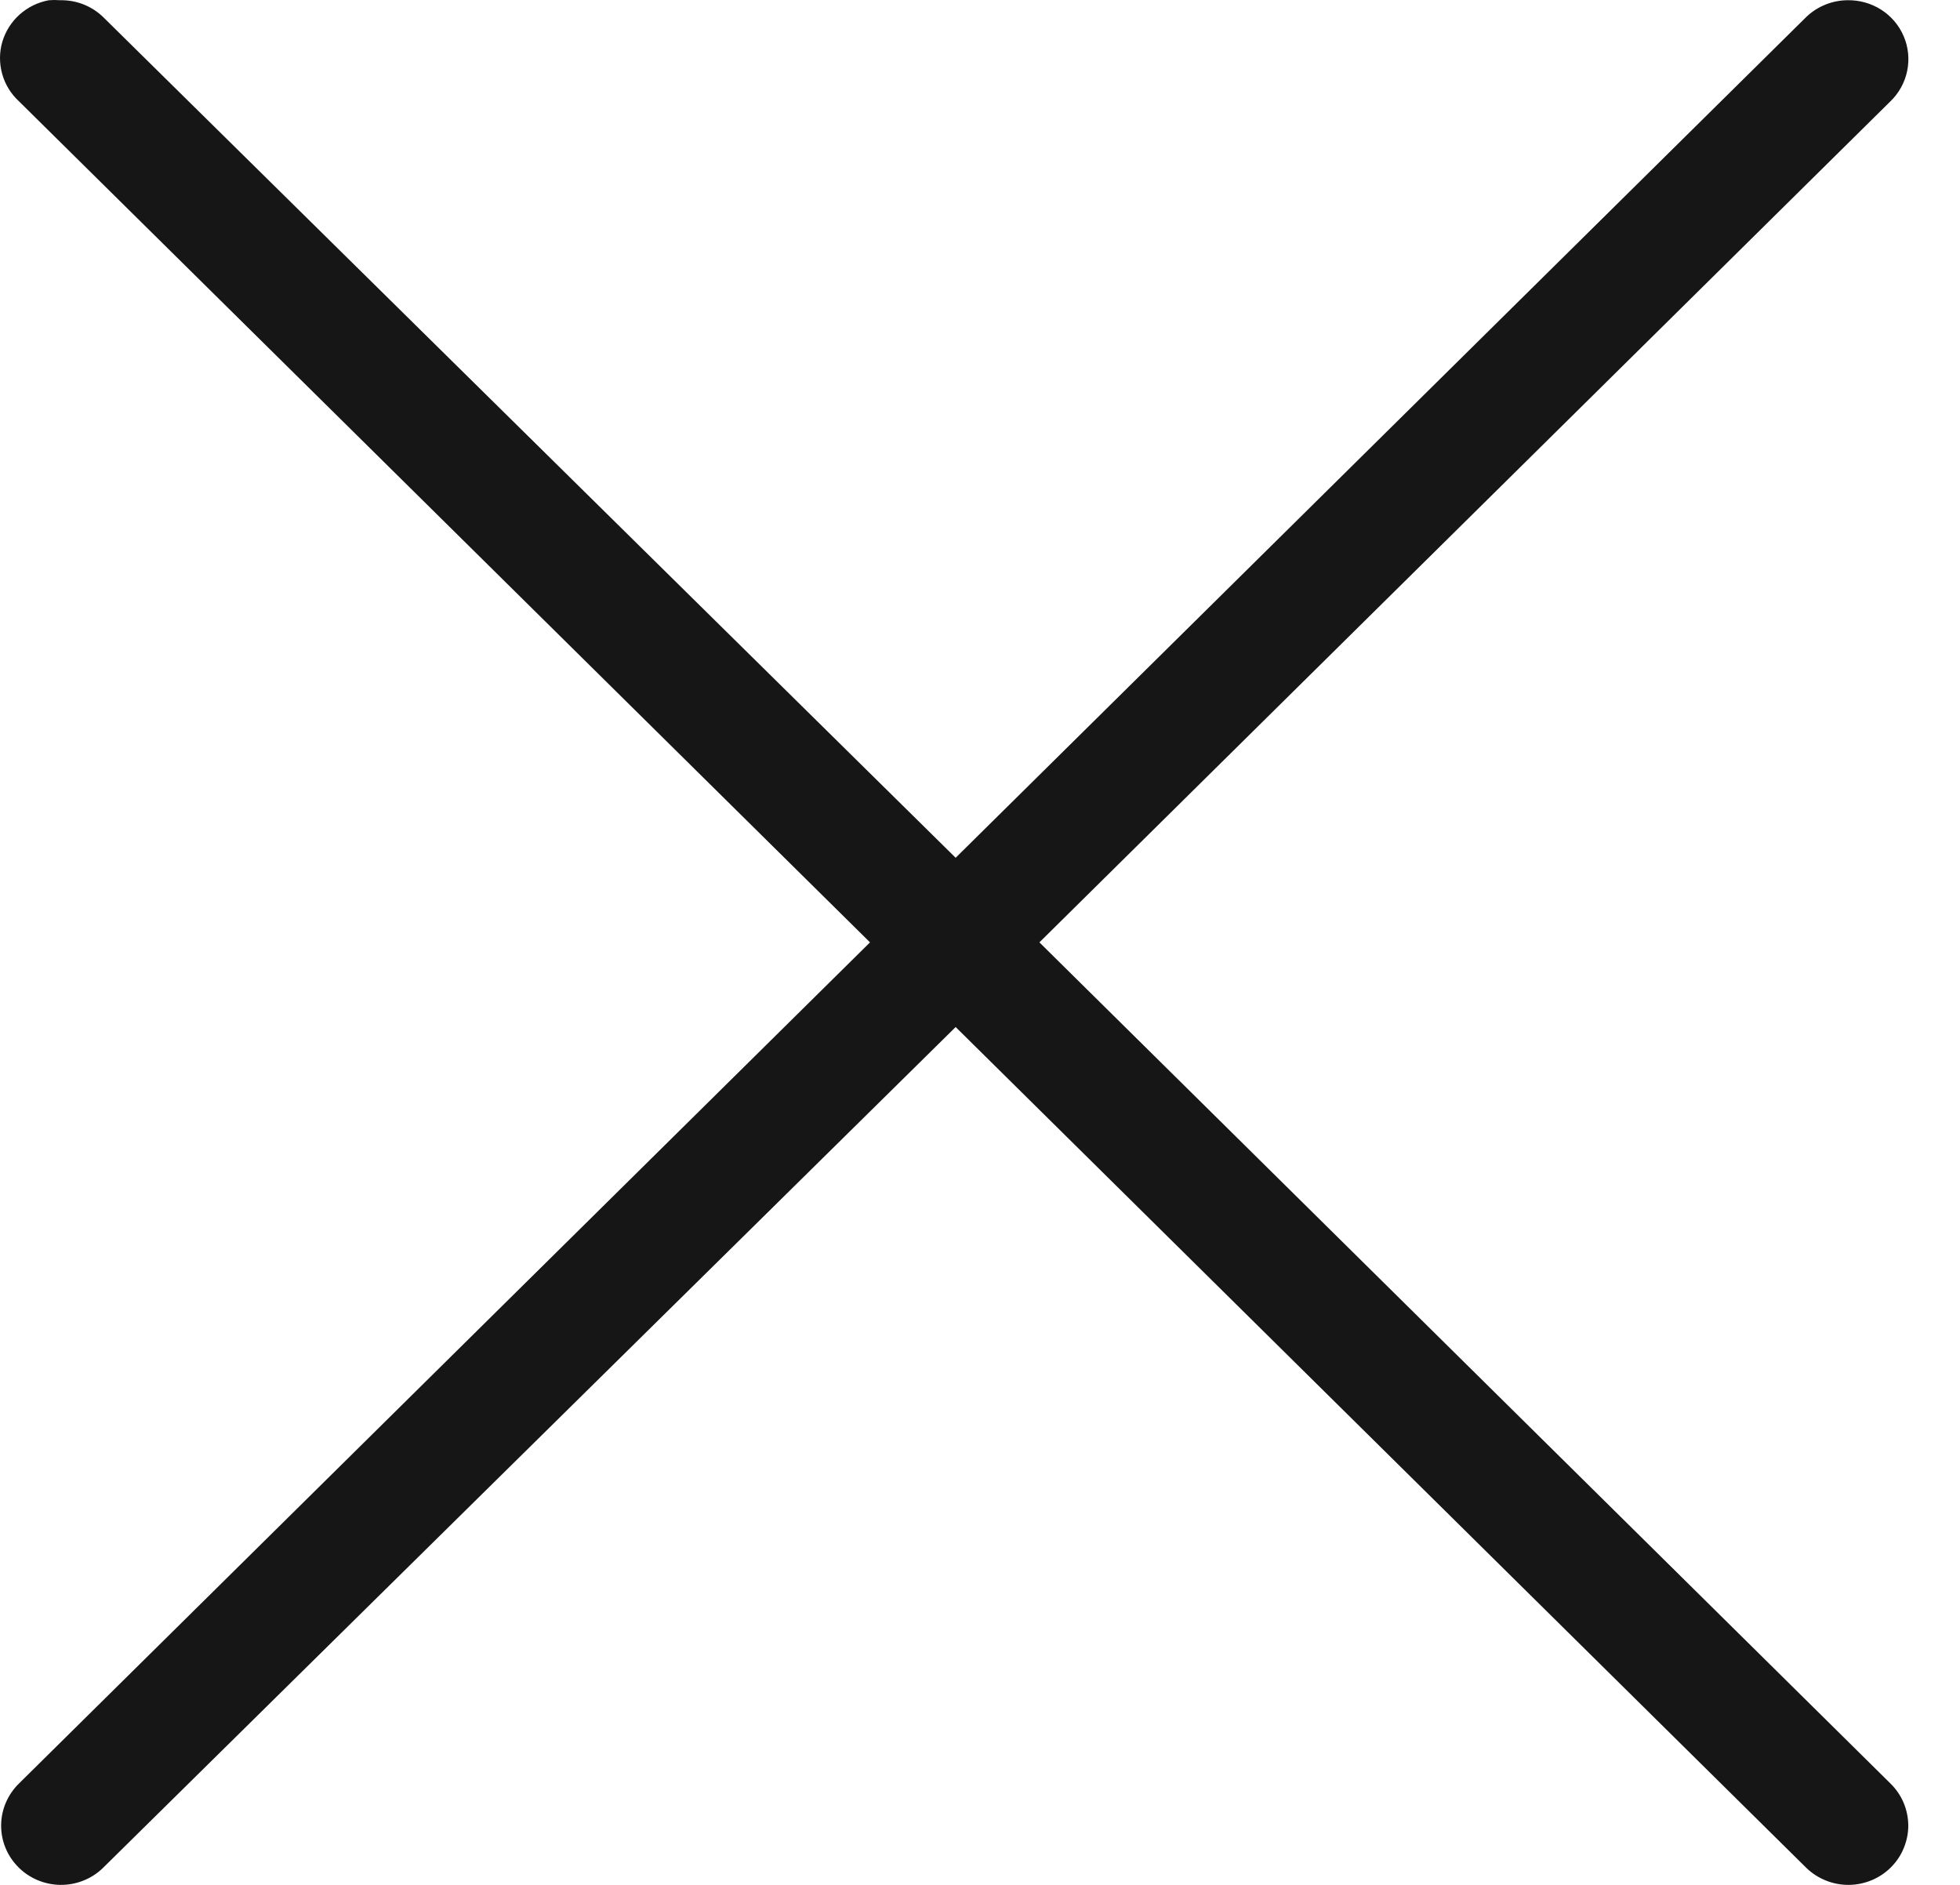 <svg width="26" height="25" viewBox="0 0 26 25" fill="none" xmlns="http://www.w3.org/2000/svg">
<path fill-rule="evenodd" clip-rule="evenodd" d="M0.649 0.003C0.505 0.029 0.37 0.095 0.261 0.192C0.152 0.289 0.073 0.414 0.031 0.554C-0.01 0.693 -0.01 0.841 0.029 0.981C0.068 1.121 0.146 1.247 0.254 1.346L11.541 12.499L0.254 23.653C0.18 23.725 0.12 23.811 0.079 23.906C0.038 24.001 0.016 24.103 0.015 24.206C0.014 24.309 0.033 24.411 0.072 24.507C0.111 24.603 0.169 24.69 0.242 24.764C0.315 24.838 0.402 24.896 0.498 24.937C0.594 24.977 0.697 24.999 0.801 25C0.905 25.001 1.009 24.982 1.106 24.943C1.203 24.905 1.291 24.848 1.365 24.776L12.677 13.622L23.963 24.776C24.038 24.848 24.126 24.905 24.223 24.943C24.32 24.982 24.423 25.001 24.528 25C24.632 24.999 24.735 24.977 24.831 24.937C24.927 24.896 25.014 24.838 25.087 24.764C25.16 24.69 25.218 24.603 25.256 24.507C25.295 24.411 25.315 24.309 25.314 24.206C25.312 24.103 25.291 24.001 25.25 23.906C25.209 23.811 25.149 23.725 25.075 23.653L13.788 12.499L25.075 1.346C25.189 1.237 25.267 1.096 25.299 0.942C25.331 0.788 25.316 0.628 25.254 0.483C25.193 0.338 25.089 0.215 24.955 0.129C24.822 0.044 24.666 -0 24.506 0.003C24.304 0.005 24.109 0.084 23.963 0.223L12.677 11.377L1.365 0.223C1.29 0.151 1.201 0.095 1.104 0.057C1.006 0.019 0.902 0.001 0.797 0.003C0.748 -0.001 0.699 -0.001 0.649 0.003Z" fill="#161616"/>
</svg>
